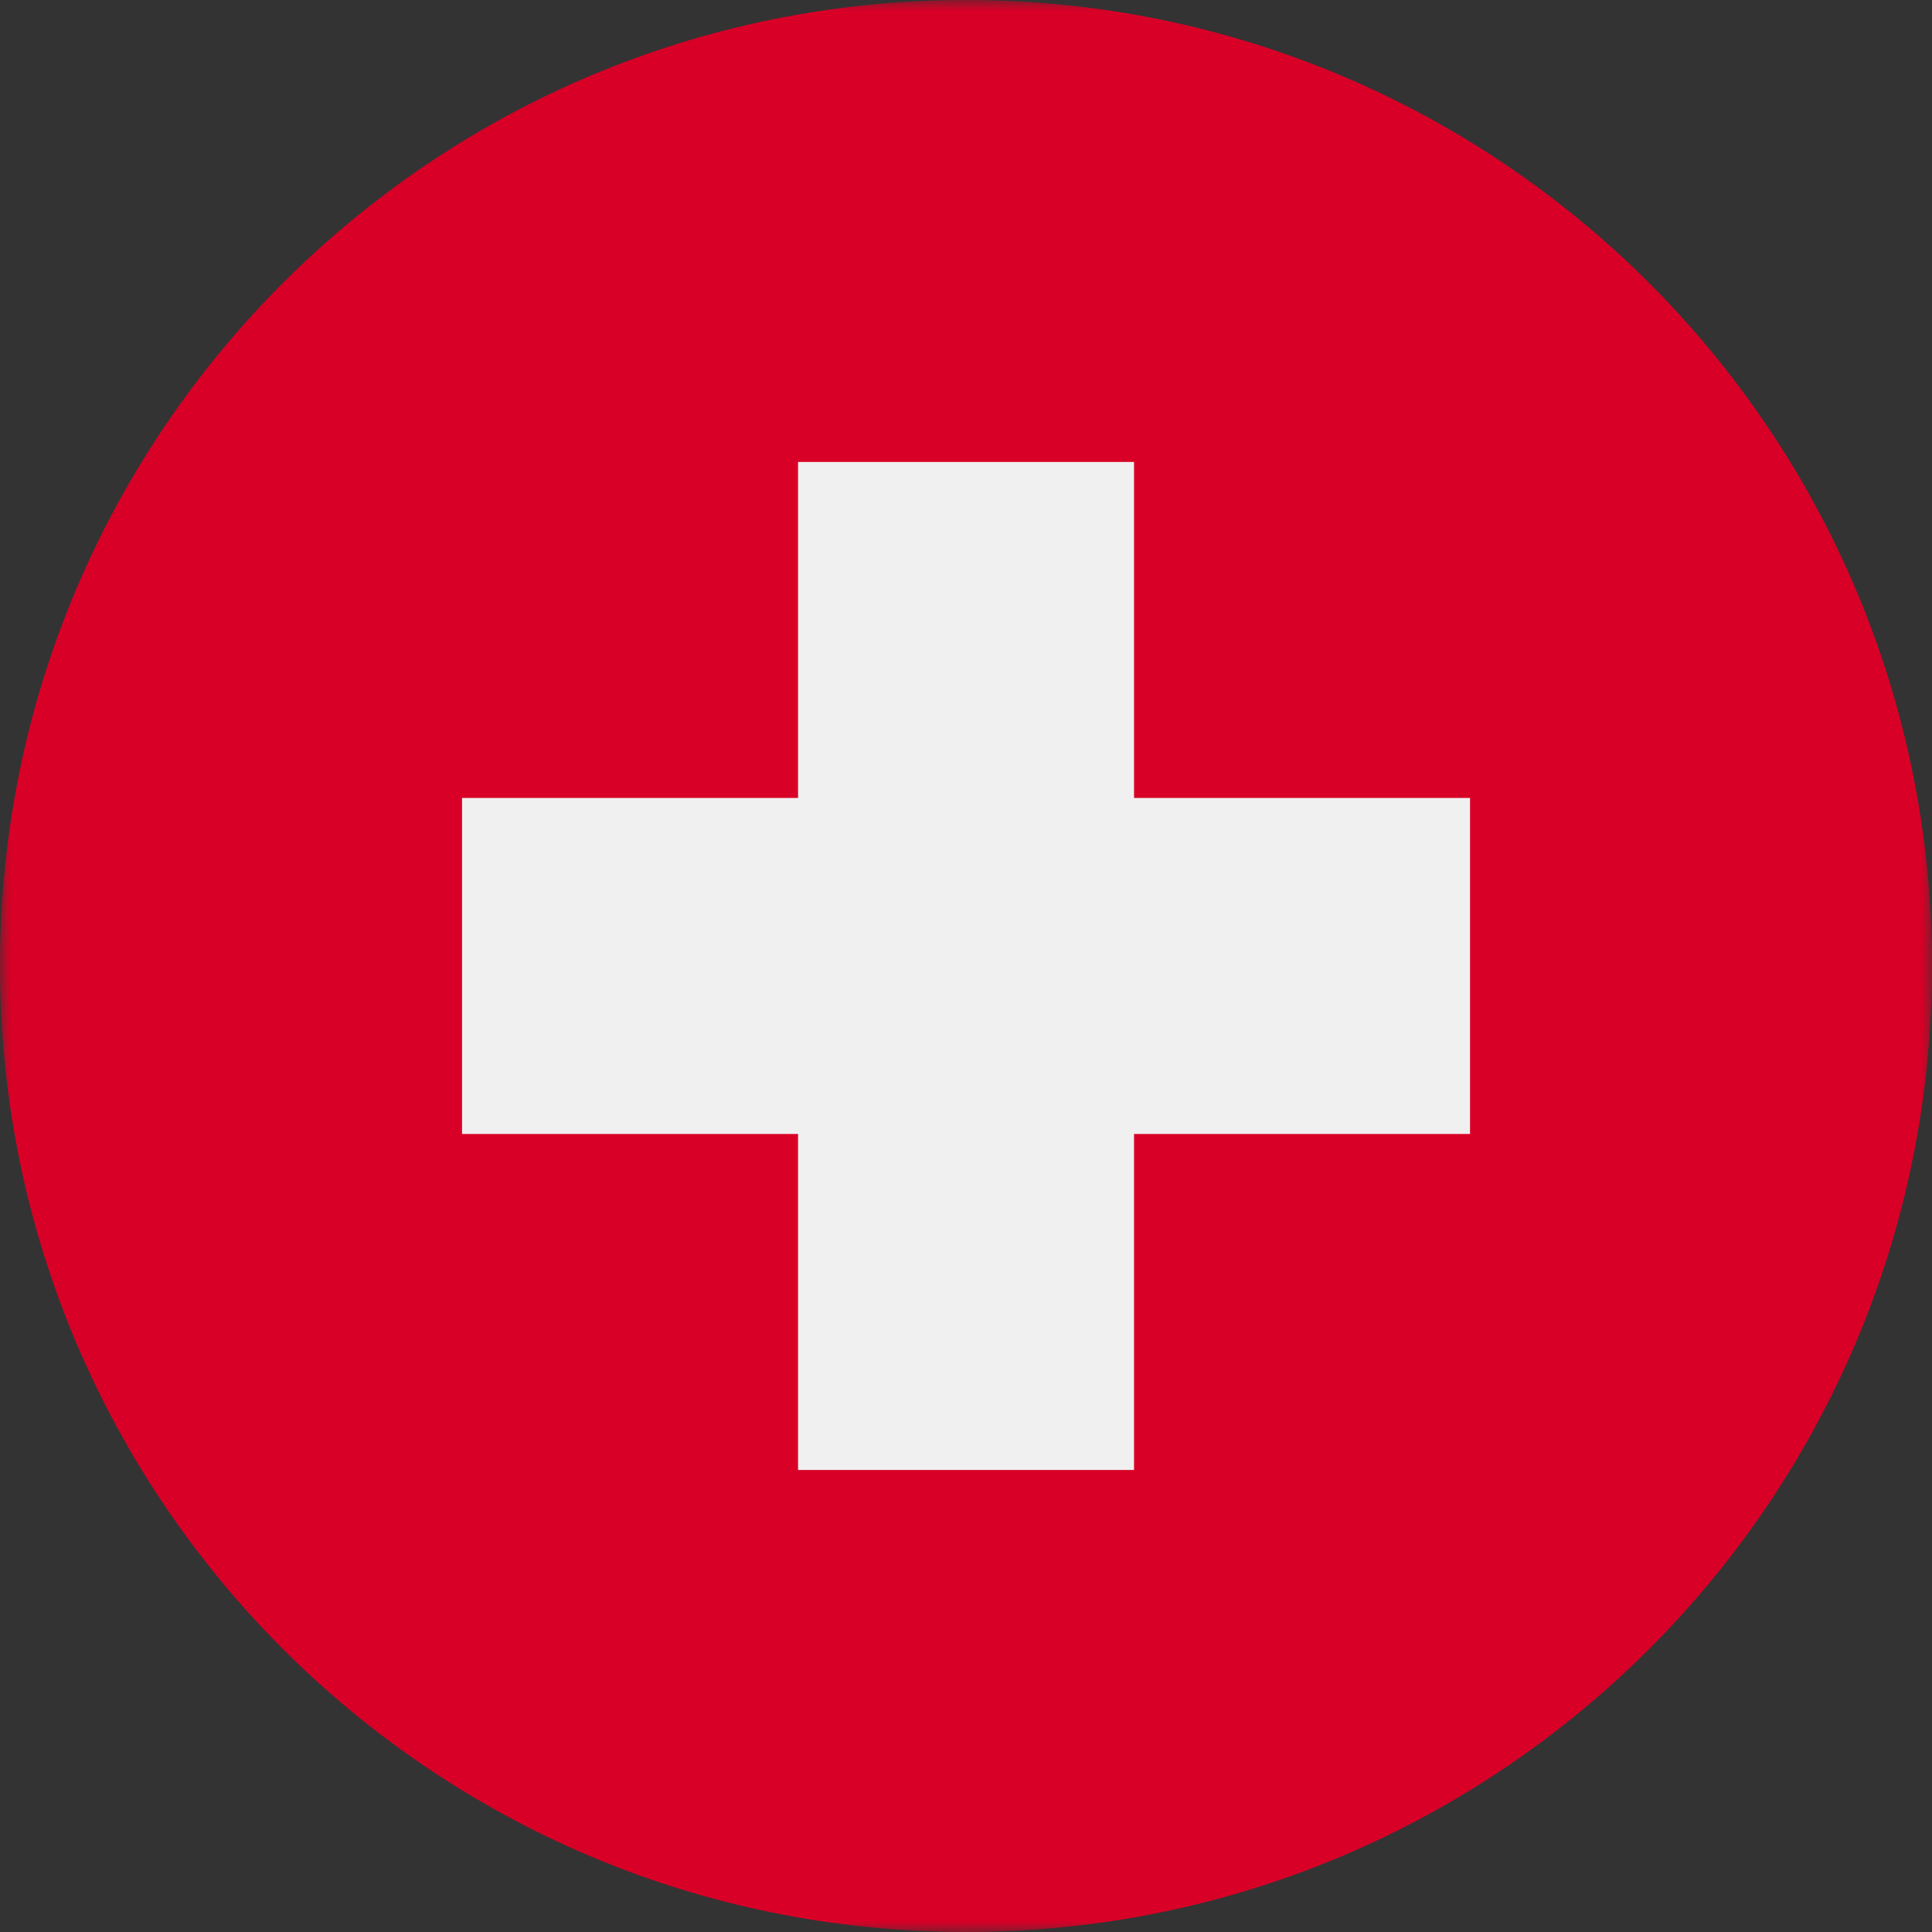 <svg width="90" height="90" viewBox="0 0 90 90" fill="none" xmlns="http://www.w3.org/2000/svg">
<rect x="0" y="0" width="90" height="90" fill="#333333" stroke="none"/>
<g clip-path="url(#clip0_394_15367)">
<mask id="mask0_394_15367" style="mask-type:luminance" maskUnits="userSpaceOnUse" x="0" y="0" width="90" height="90">
<path d="M0 0L0 90H90V0H0Z" fill="white"/>
</mask>
<g mask="url(#mask0_394_15367)">
<path d="M90 45C90 20.147 69.853 0 45 0C20.147 0 0 20.147 0 45C0 69.853 20.147 90 45 90C69.853 90 90 69.853 90 45Z" fill="#D80027"/>
<path d="M37.176 21.52V37.172H21.523L21.523 52.825H37.176V68.477H52.828V52.825H68.48V37.172H52.828V21.52H37.176Z" fill="#F0F0F0"/>
</g>
</g>
<defs>
<clipPath id="clip0_394_15367">
<rect width="90" height="90" fill="white" transform="matrix(0 -1 1 0 0 90)"/>
</clipPath>
</defs>
</svg>
